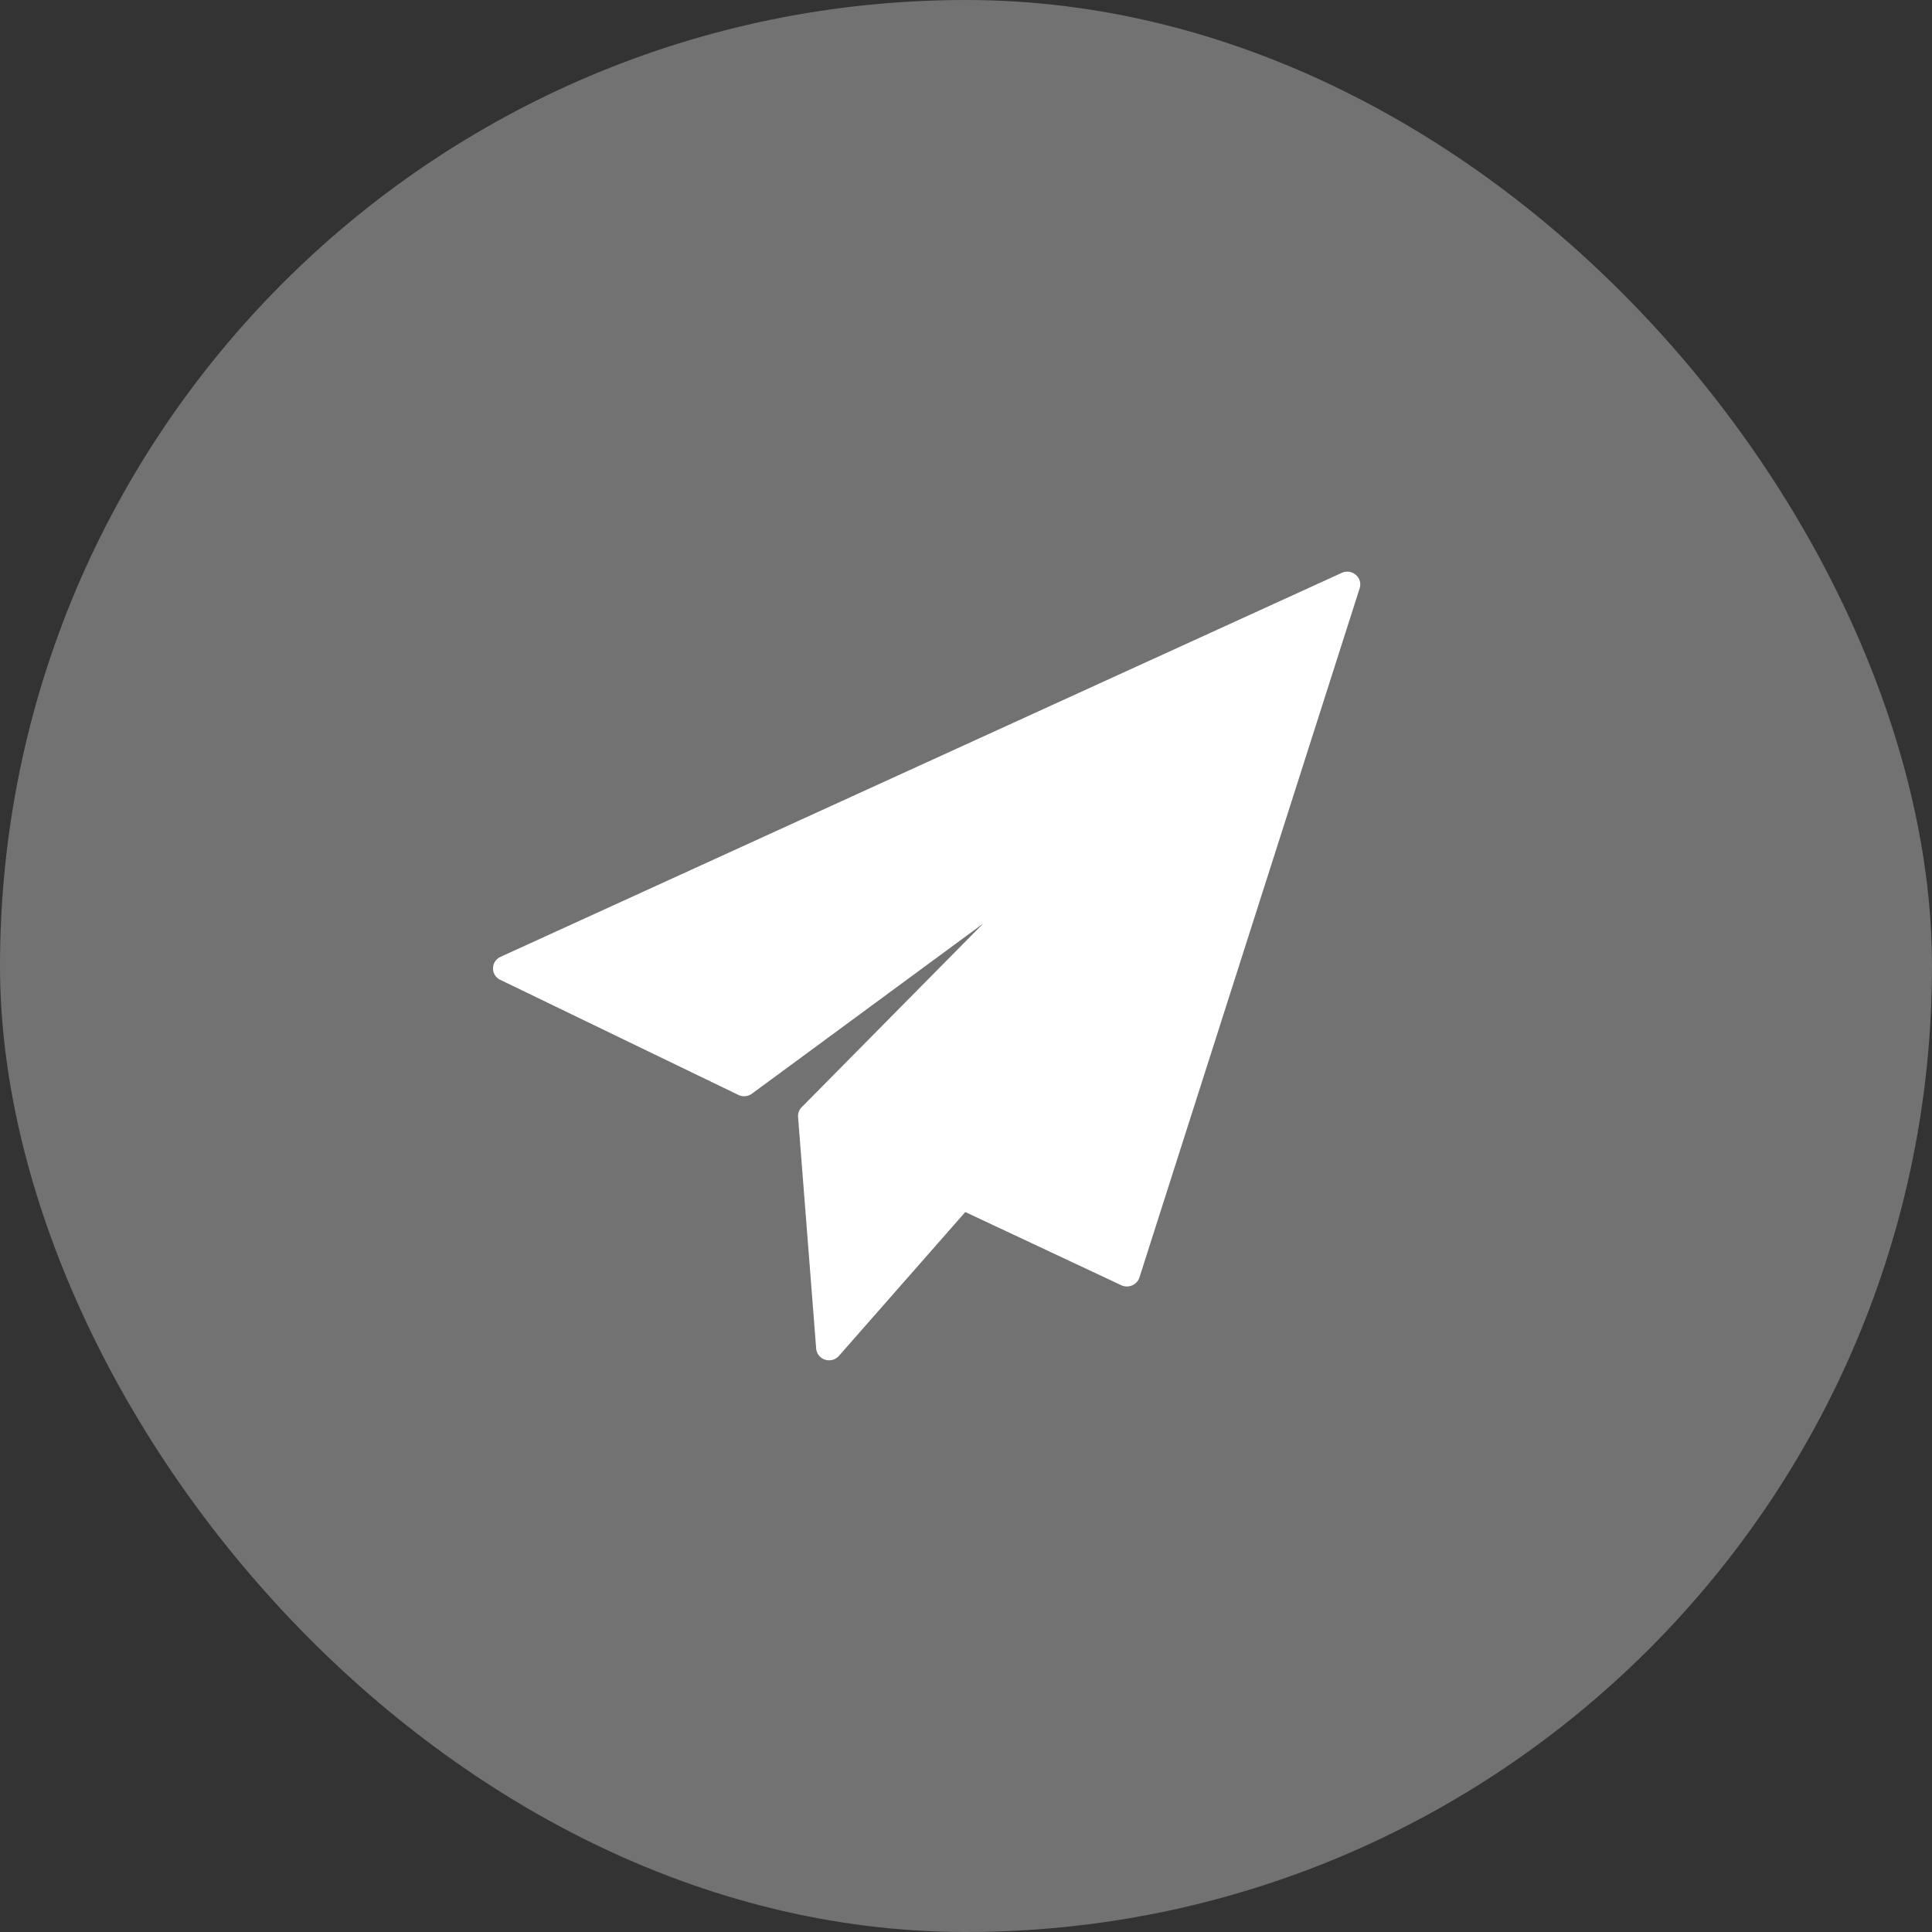 <svg xmlns="http://www.w3.org/2000/svg" width="36.184" height="36.184" viewBox="0 0 36.184 36.184">
  <rect x="0" y="0" width="36.184" height="36.184" fill="#333333" stroke="none"/>
  <g id="send_message_icon" data-name="send message icon" transform="translate(-349.258 -667)">
    <rect id="Base" width="36.184" height="36.184" rx="18.092" transform="translate(349.258 667)" fill="#727272"/>
    <path id="Send" d="M16.163.059A.246.246,0,0,0,15.9.022L.141,7.215a.237.237,0,0,0,0,.43L4.6,9.8a.247.247,0,0,0,.252-.023L9.185,6.589l-3.4,3.44a.236.236,0,0,0-.068.185l.339,4.336a.239.239,0,0,0,.166.208.248.248,0,0,0,.076.012.245.245,0,0,0,.184-.083l2.367-2.694,2.926,1.373a.247.247,0,0,0,.2,0,.24.24,0,0,0,.135-.147L16.235.31A.236.236,0,0,0,16.163.059Z" transform="translate(358.488 677.707)" fill="#fff"/>
  </g>
</svg>
